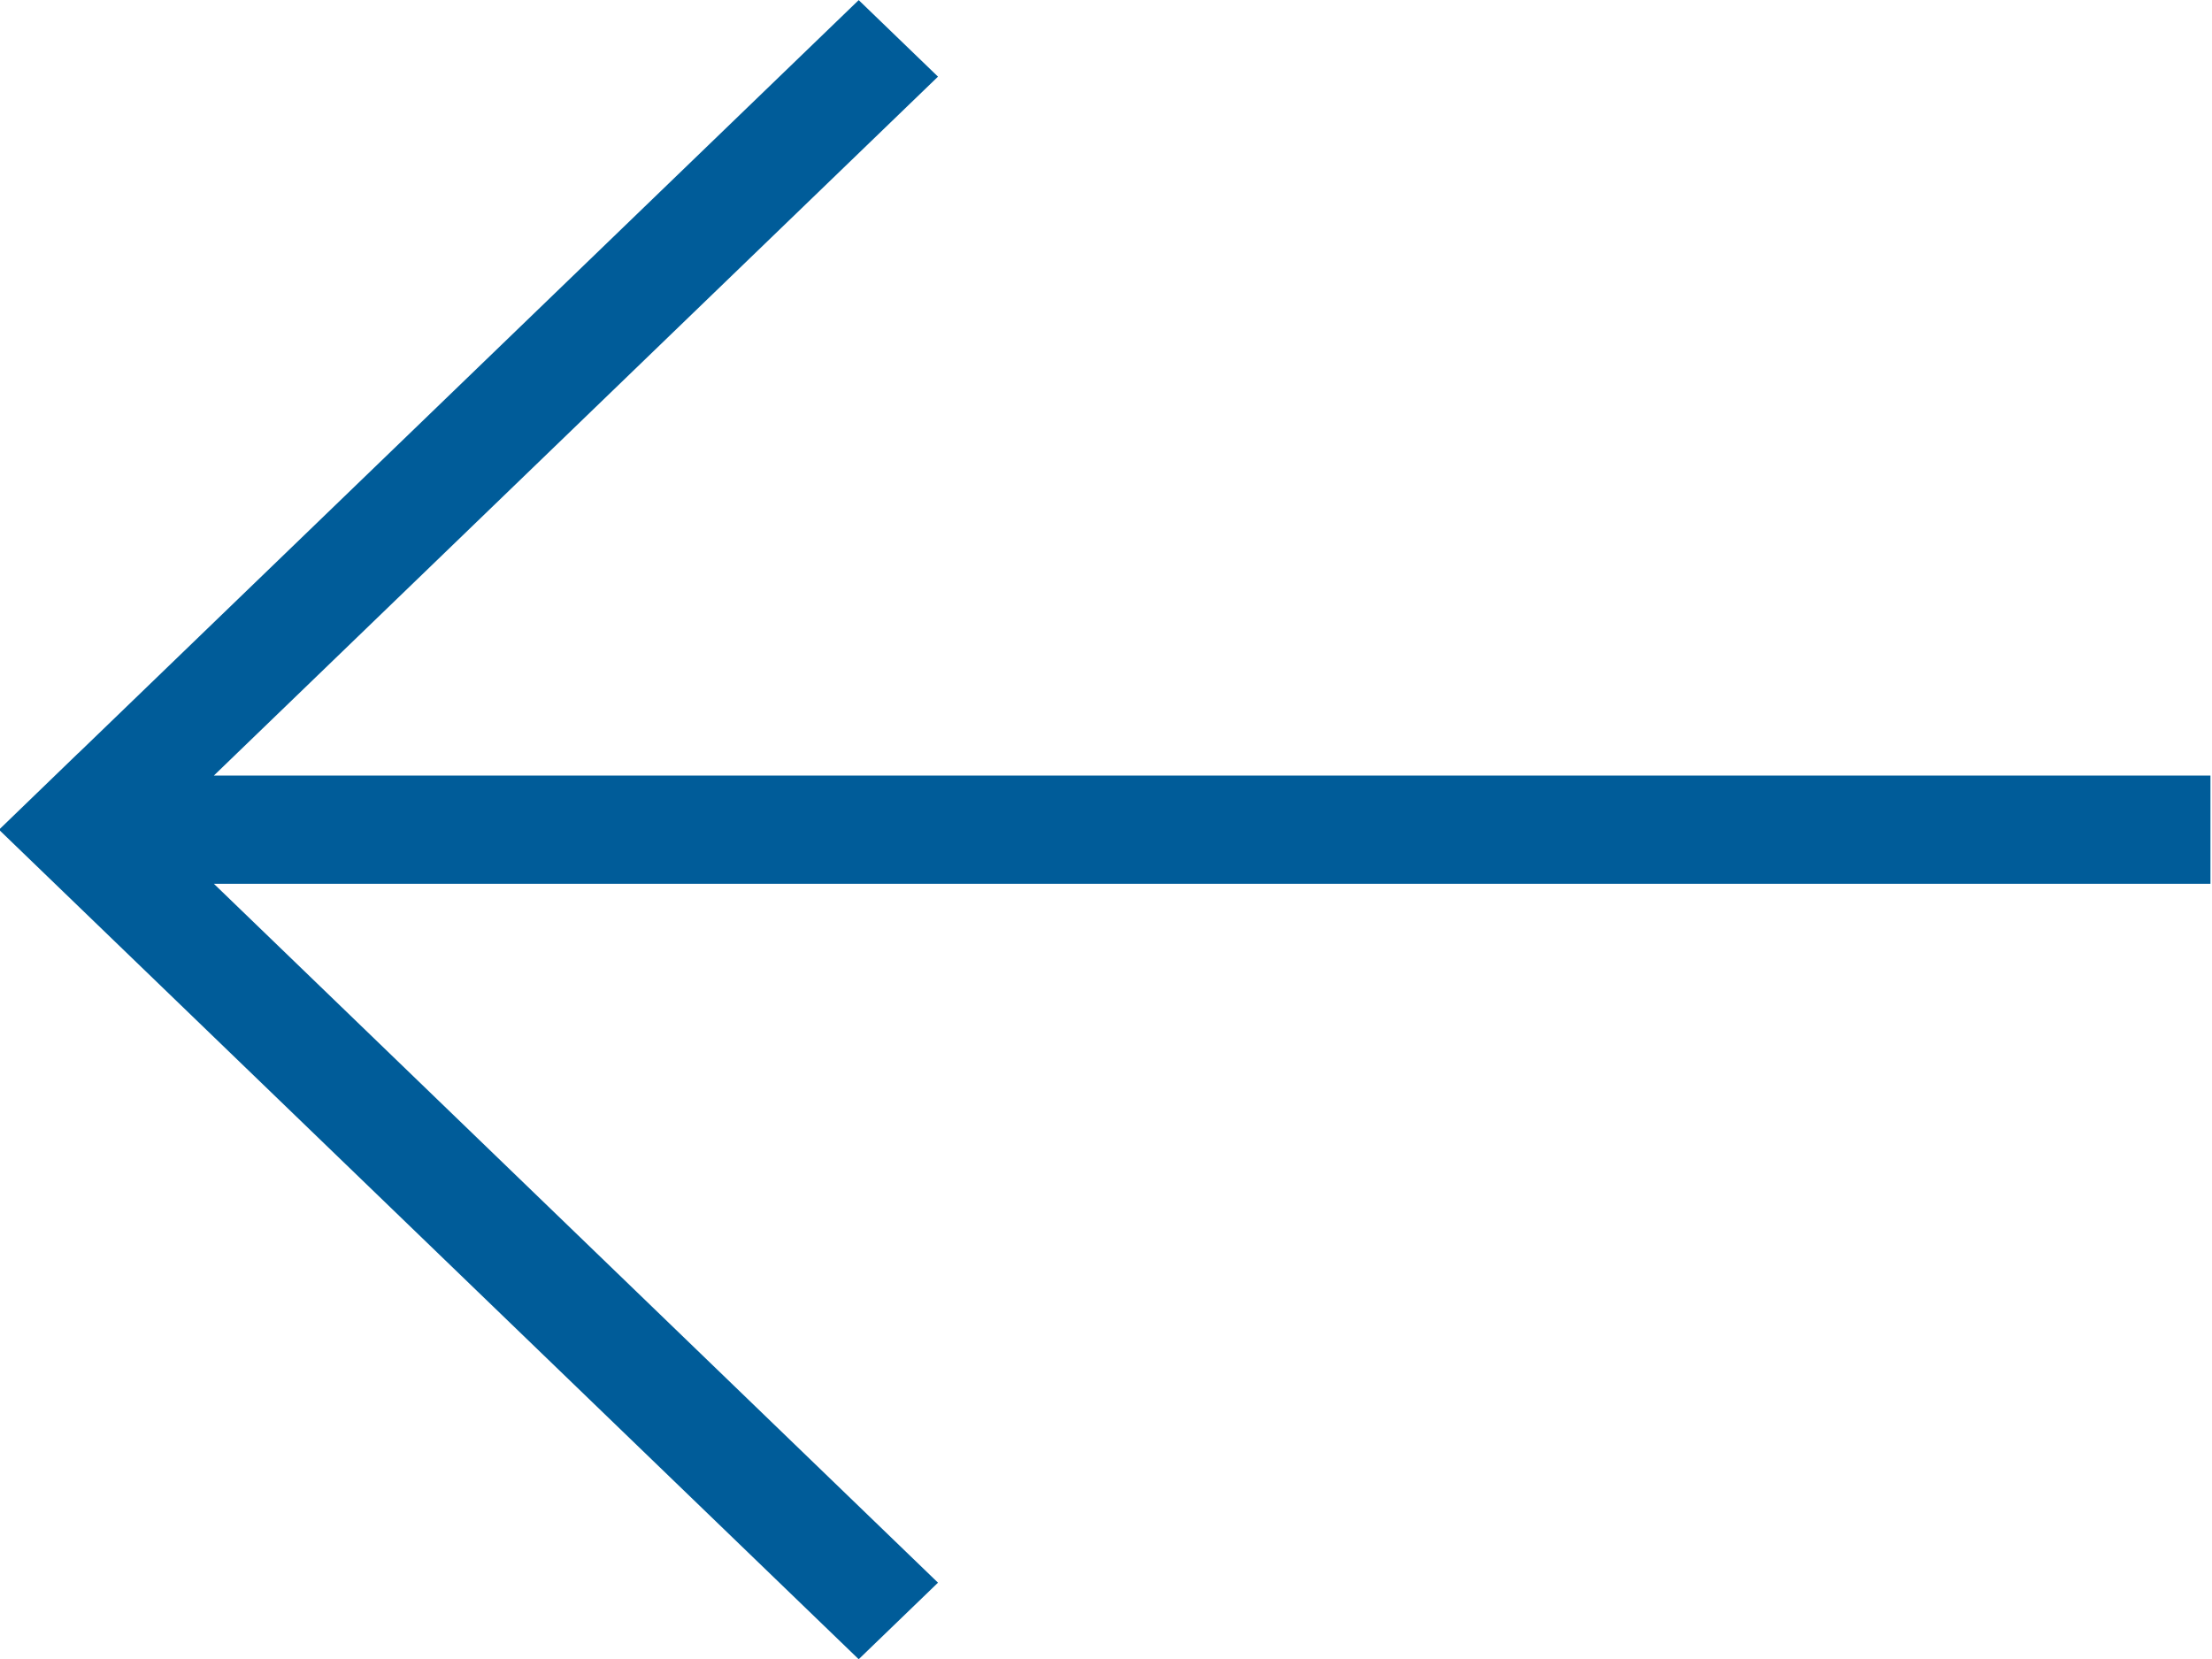 <svg xmlns="http://www.w3.org/2000/svg" width="20" height="15" viewBox="0 0 20 15"><path fill="#005C99" d="M19.986 7.012h-18.052l6.547-6.319-.717-.692-7.055 6.808h-.001l-.717.693 7.773 7.5.717-.692-6.547-6.319h18.052z" id="_x2D__x3E__copy_9"/></svg>